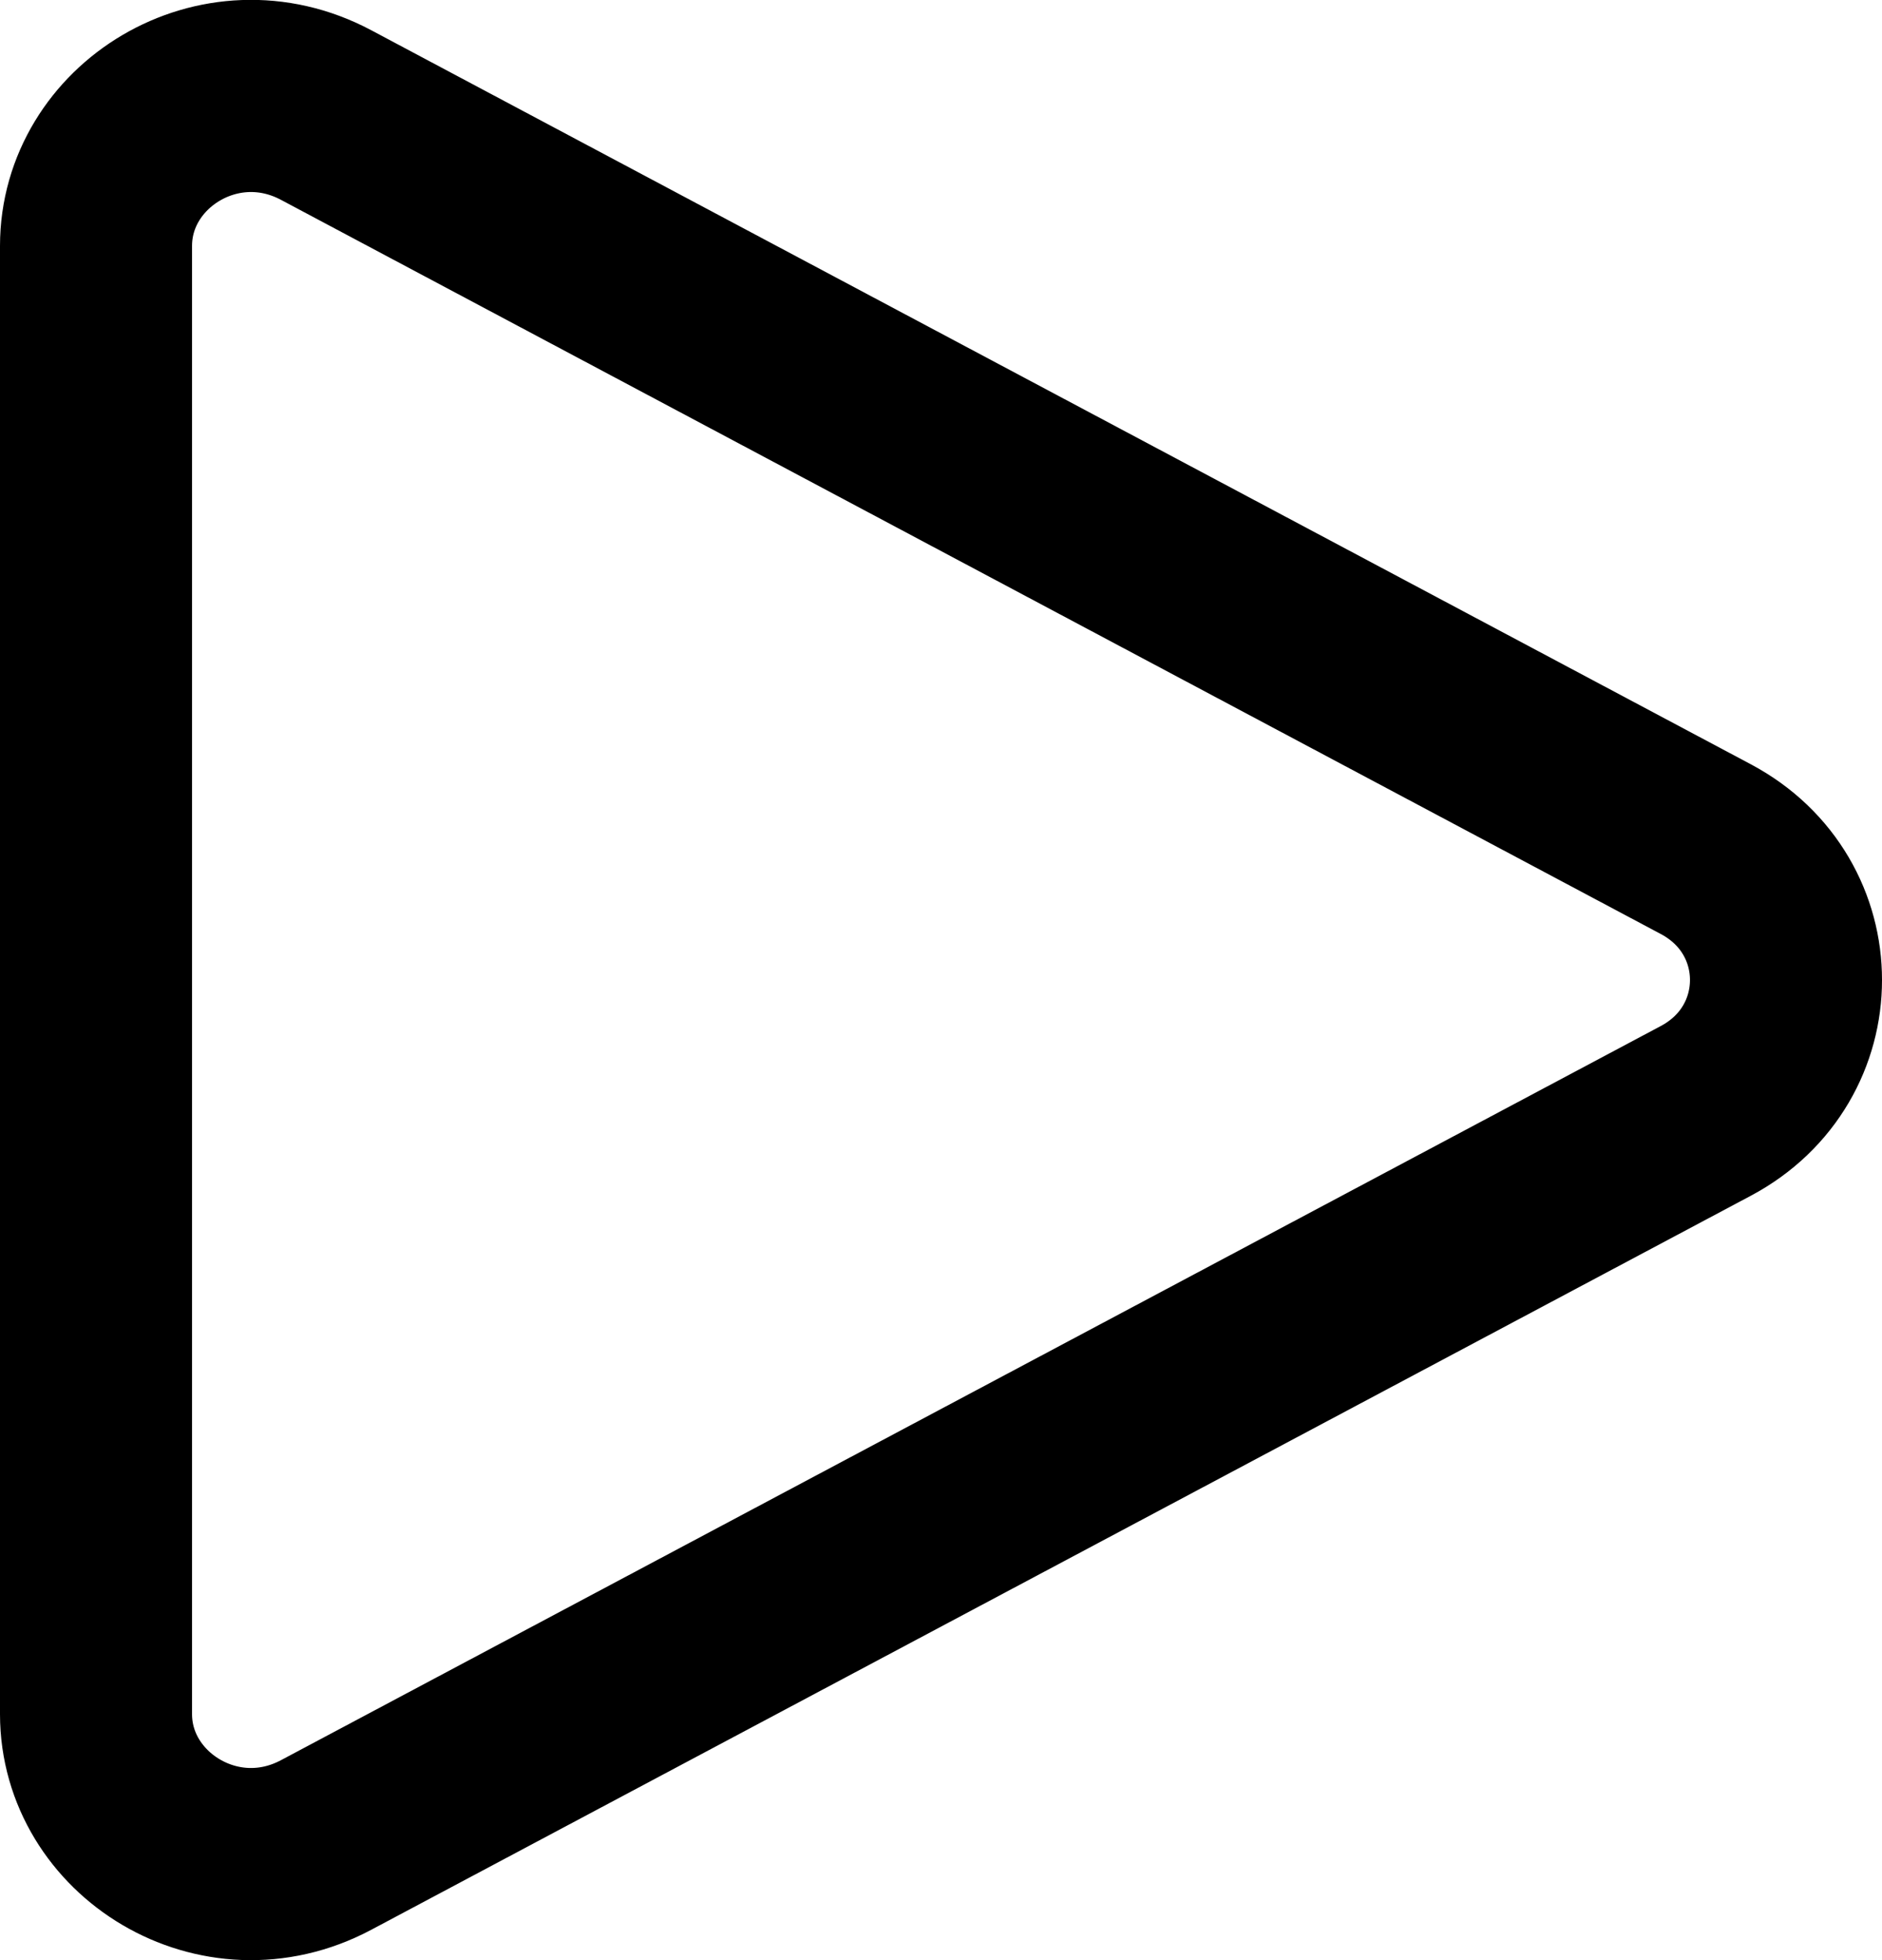 <svg width="49" height="51" viewBox="0 0 49 51" fill="none" xmlns="http://www.w3.org/2000/svg">
<path d="M44.413 22.095L44.413 22.095C47.196 23.574 47.196 27.425 44.413 28.905C44.413 28.905 44.413 28.905 44.413 28.905L8.49 48.007C5.713 49.483 2.5 47.467 2.5 44.601L2.5 6.399C2.5 3.533 5.713 1.517 8.49 2.993L44.413 22.095Z" stroke="black" stroke-width="5" stroke-linejoin="round"/>
</svg>
